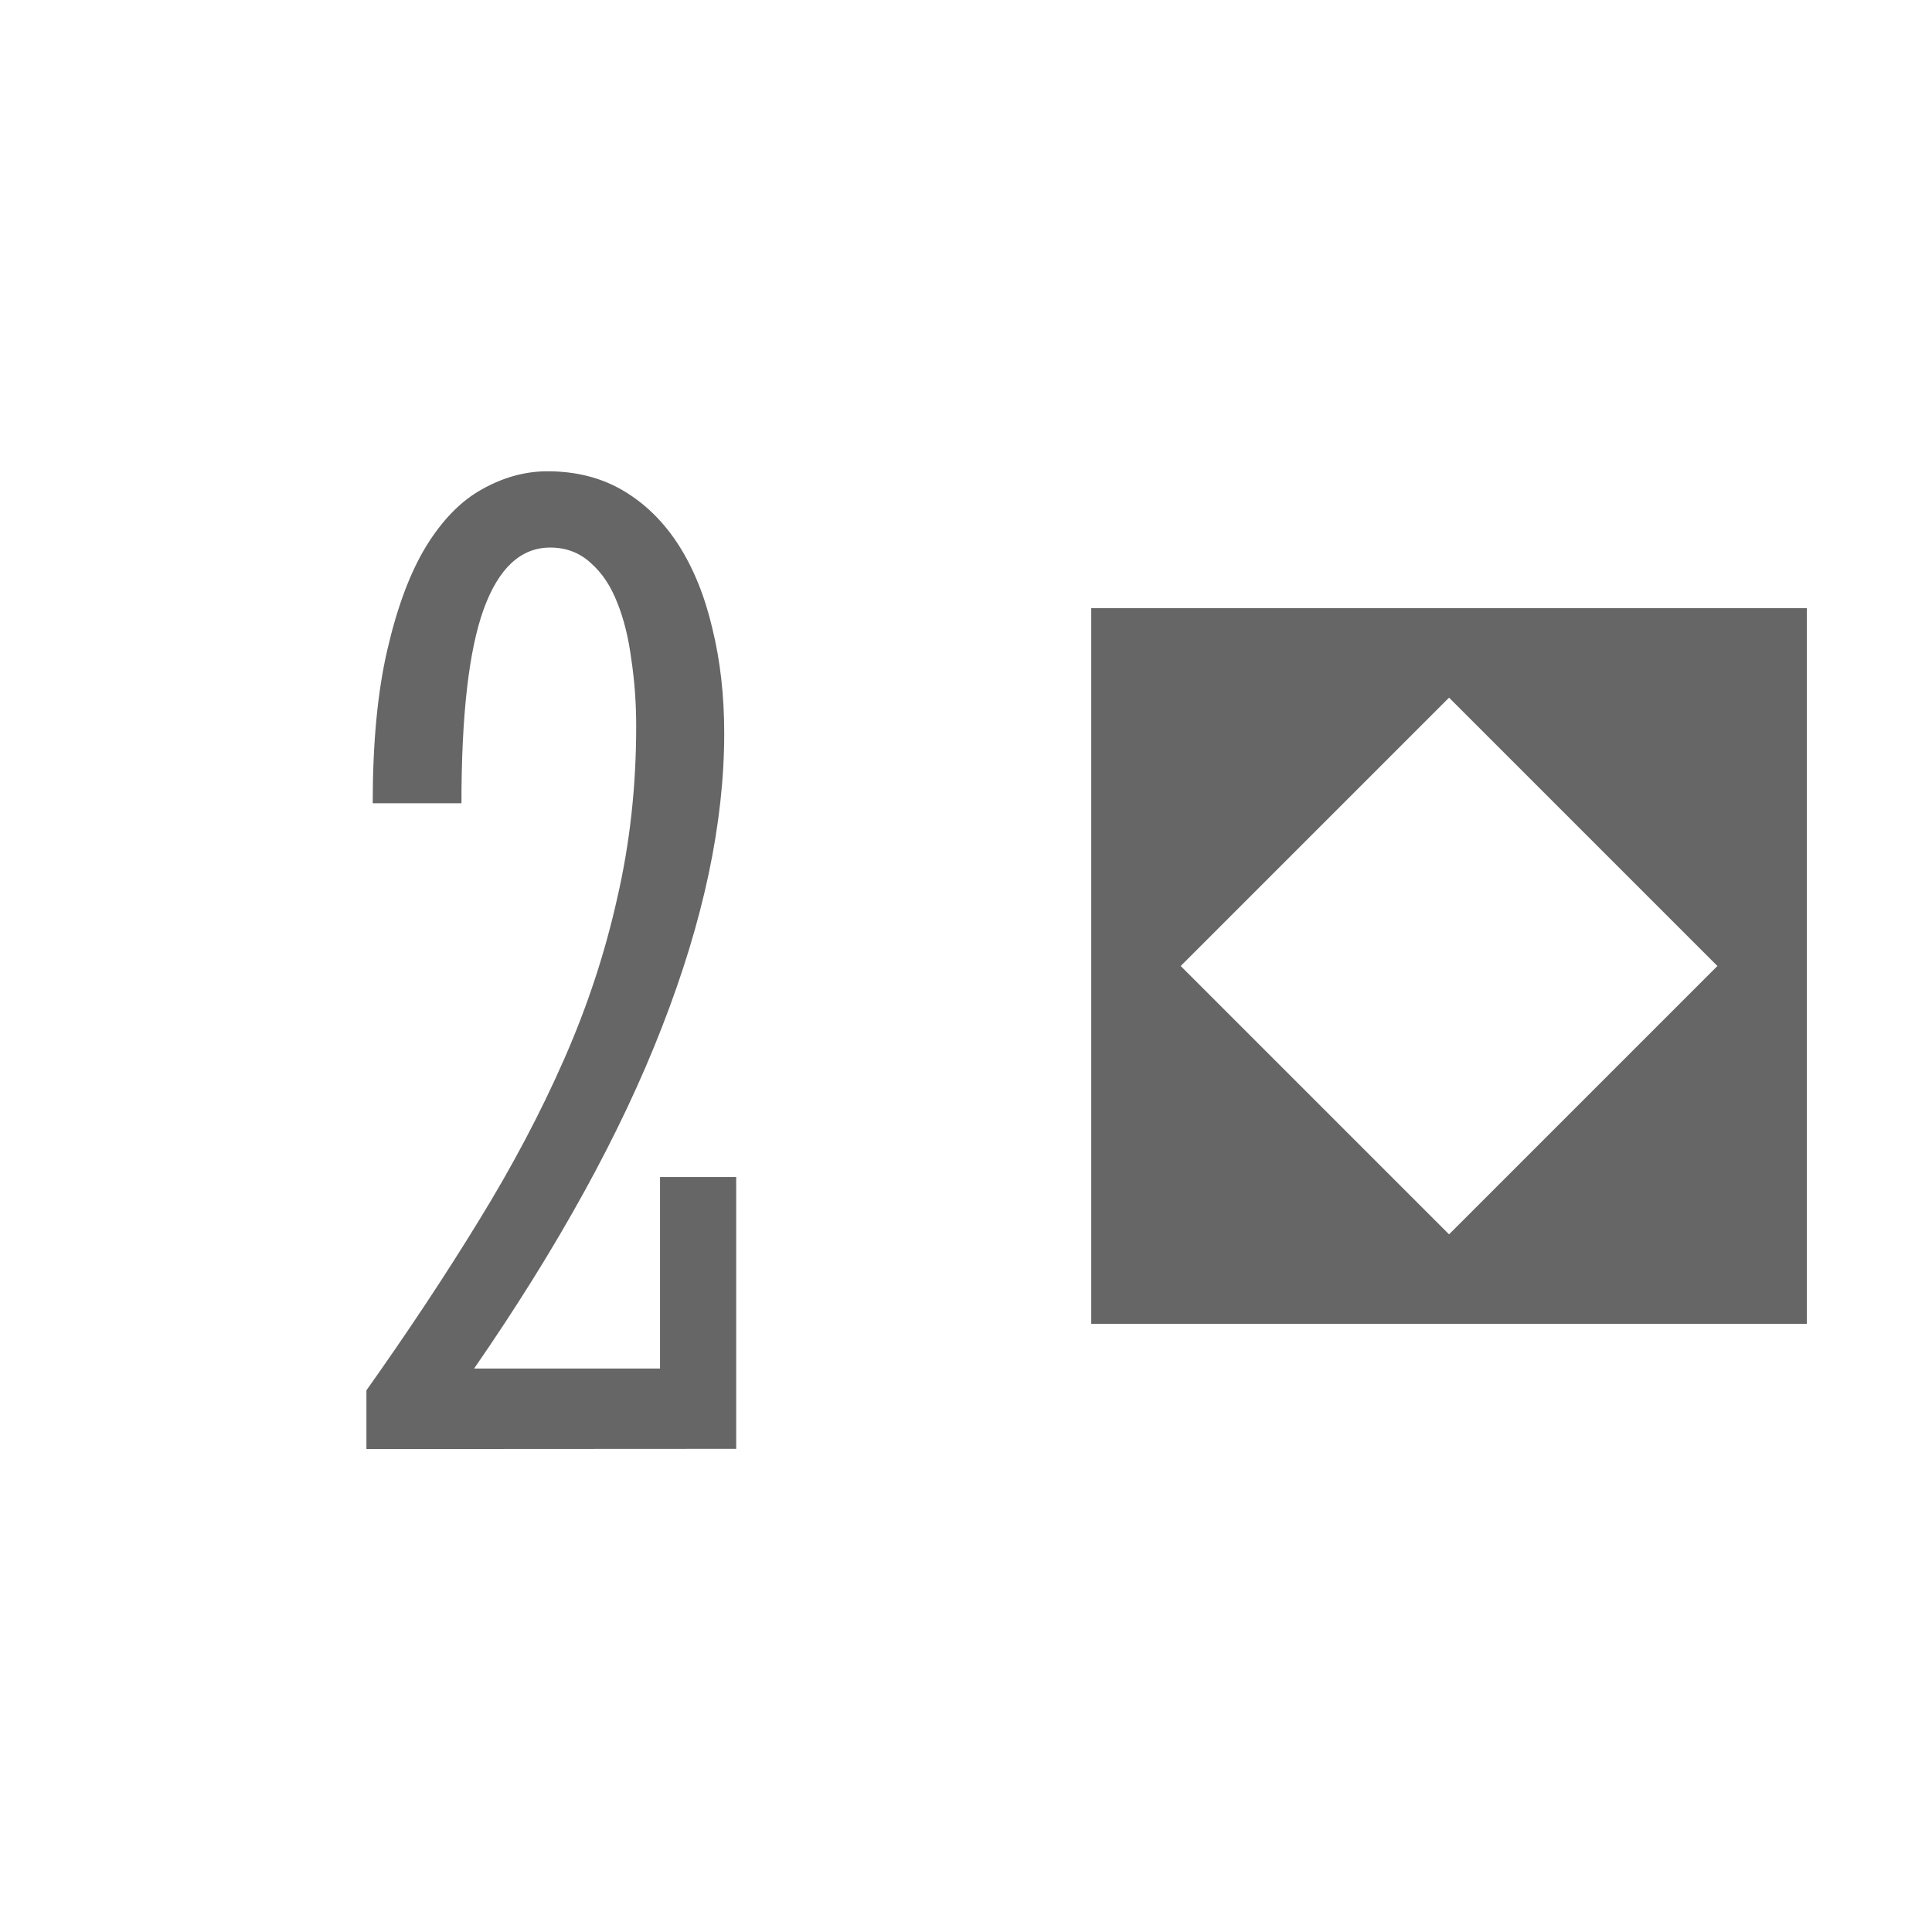 <?xml version='1.0' encoding='UTF-8'?>
<!-- Created with Inkscape (http://www.inkscape.org/) and export_objects.py -->
<svg xmlns:cc="http://creativecommons.org/ns#" xmlns:dc="http://purl.org/dc/elements/1.1/" xmlns:inkscape="http://www.inkscape.org/namespaces/inkscape" xmlns:rdf="http://www.w3.org/1999/02/22-rdf-syntax-ns#" xmlns:sodipodi="http://sodipodi.sourceforge.net/DTD/sodipodi-0.dtd" xmlns:xlink="http://www.w3.org/1999/xlink" xmlns="http://www.w3.org/2000/svg" version="1.1" sodipodi:docname="grey-02.svg" inkscape:version="0.92.3 (2405546, 2018-03-11)" id="svg8" viewBox="0 0 19.05 19.05" height="54pt" width="54pt"><sodipodi:namedview inkscape:bbox-nodes="true" inkscape:snap-bbox="false" inkscape:lockguides="true" inkscape:snap-to-guides="true" inkscape:measure-end="-194.588,381.008" inkscape:measure-start="-144.62,344.012" inkscape:snap-nodes="false" inkscape:guide-bbox="true" showguides="true" inkscape:snap-text-baseline="true" inkscape:snap-midpoints="false" inkscape:object-paths="false" inkscape:snap-others="true" inkscape:object-nodes="true" inkscape:snap-intersection-paths="false" inkscape:snap-grids="true" inkscape:window-maximized="1" inkscape:window-y="43" inkscape:window-x="1909" inkscape:window-height="940" inkscape:window-width="1280" inkscape:snap-smooth-nodes="false" inkscape:snap-center="true" inkscape:snap-object-midpoints="true" units="pt" showgrid="true" inkscape:current-layer="layer3" inkscape:document-units="pt" inkscape:cy="540.00004" inkscape:cx="1866.7038" inkscape:zoom="0.30373833" inkscape:pageshadow="2" inkscape:pageopacity="0.0" borderopacity="1.0" bordercolor="#666666" pagecolor="#ffffff" id="base">
    <inkscape:grid originy="0" originx="0" spacingy="1.587" spacingx="1.587" units="pt" id="grid10" type="xygrid" visible="true"/>
  </sodipodi:namedview>
  <g inkscape:groupmode="layer" inkscape:label="grey-" transform="matrix(1,0,0,1,-76.2,-101.6)"><g id="g10756" inkscape:label="02">
      <rect style="opacity:1;fill:#ffffff;fill-opacity:1;stroke:none;stroke-width:0.706;stroke-linecap:butt;stroke-linejoin:miter;stroke-miterlimit:47.146;stroke-dasharray:none;stroke-dashoffset:0;stroke-opacity:1;paint-order:markers fill stroke" id="rect2958" width="19.05" height="19.05" x="76.2" y="101.6"/>
      <path style="display:inline;opacity:1;fill:#666666;fill-opacity:1;stroke:none;stroke-width:0.176;stroke-linecap:butt;stroke-linejoin:miter;stroke-miterlimit:4;stroke-dasharray:none;stroke-dashoffset:0;stroke-opacity:1;paint-order:fill markers stroke" d="m 17.11,113.947 v 7.056 h 7.056 v -7.056 z m 3.528,0.882 2.646,2.646 -2.646,2.646 -2.646,-2.646 z" id="path3132" inkscape:connector-curvature="0" transform="translate(69.85,-6.35)"/>
      <g id="text3020" style="font-style:normal;font-variant:normal;font-weight:normal;font-stretch:normal;font-size:12.7px;line-height:100%;font-family:'Stint Ultra Condensed';-inkscape-font-specification:'Stint Ultra Condensed, ';font-variant-ligatures:normal;font-variant-caps:normal;font-variant-numeric:normal;text-align:center;letter-spacing:0px;word-spacing:0px;writing-mode:lr-tb;text-anchor:middle;display:inline;fill:#666666;fill-opacity:1;stroke:none;stroke-width:0.265" aria-label="2">
        <path id="path10236" style="font-style:normal;font-variant:normal;font-weight:normal;font-stretch:normal;font-size:14.111px;font-family:'Stint Ultra Condensed';-inkscape-font-specification:'Stint Ultra Condensed, ';text-align:center;text-anchor:middle;fill:#666666;fill-opacity:1;stroke-width:0.265" d="m 79.813,115.888 v -0.579 q 0.62,-0.875 1.109,-1.674 0.496,-0.806 0.841,-1.592 0.345,-0.785 0.524,-1.592 0.186,-0.806 0.186,-1.688 0,-0.345 -0.048,-0.661 -0.041,-0.317 -0.138,-0.558 -0.096,-0.248 -0.262,-0.393 -0.165,-0.152 -0.4,-0.152 -0.434,0 -0.655,0.606 -0.22,0.606 -0.22,1.915 h -0.875 q 0,-0.896 0.145,-1.516 0.145,-0.627 0.379,-1.013 0.241,-0.393 0.551,-0.565 0.317,-0.179 0.648,-0.179 0.427,0 0.751,0.193 0.324,0.193 0.544,0.537 0.22,0.345 0.331,0.82 0.117,0.475 0.117,1.034 0,1.323 -0.613,2.894 -0.606,1.564 -1.853,3.369 h 1.833 v -1.888 h 0.751 v 2.68 z"/>
      </g>
    </g>
    </g></svg>
